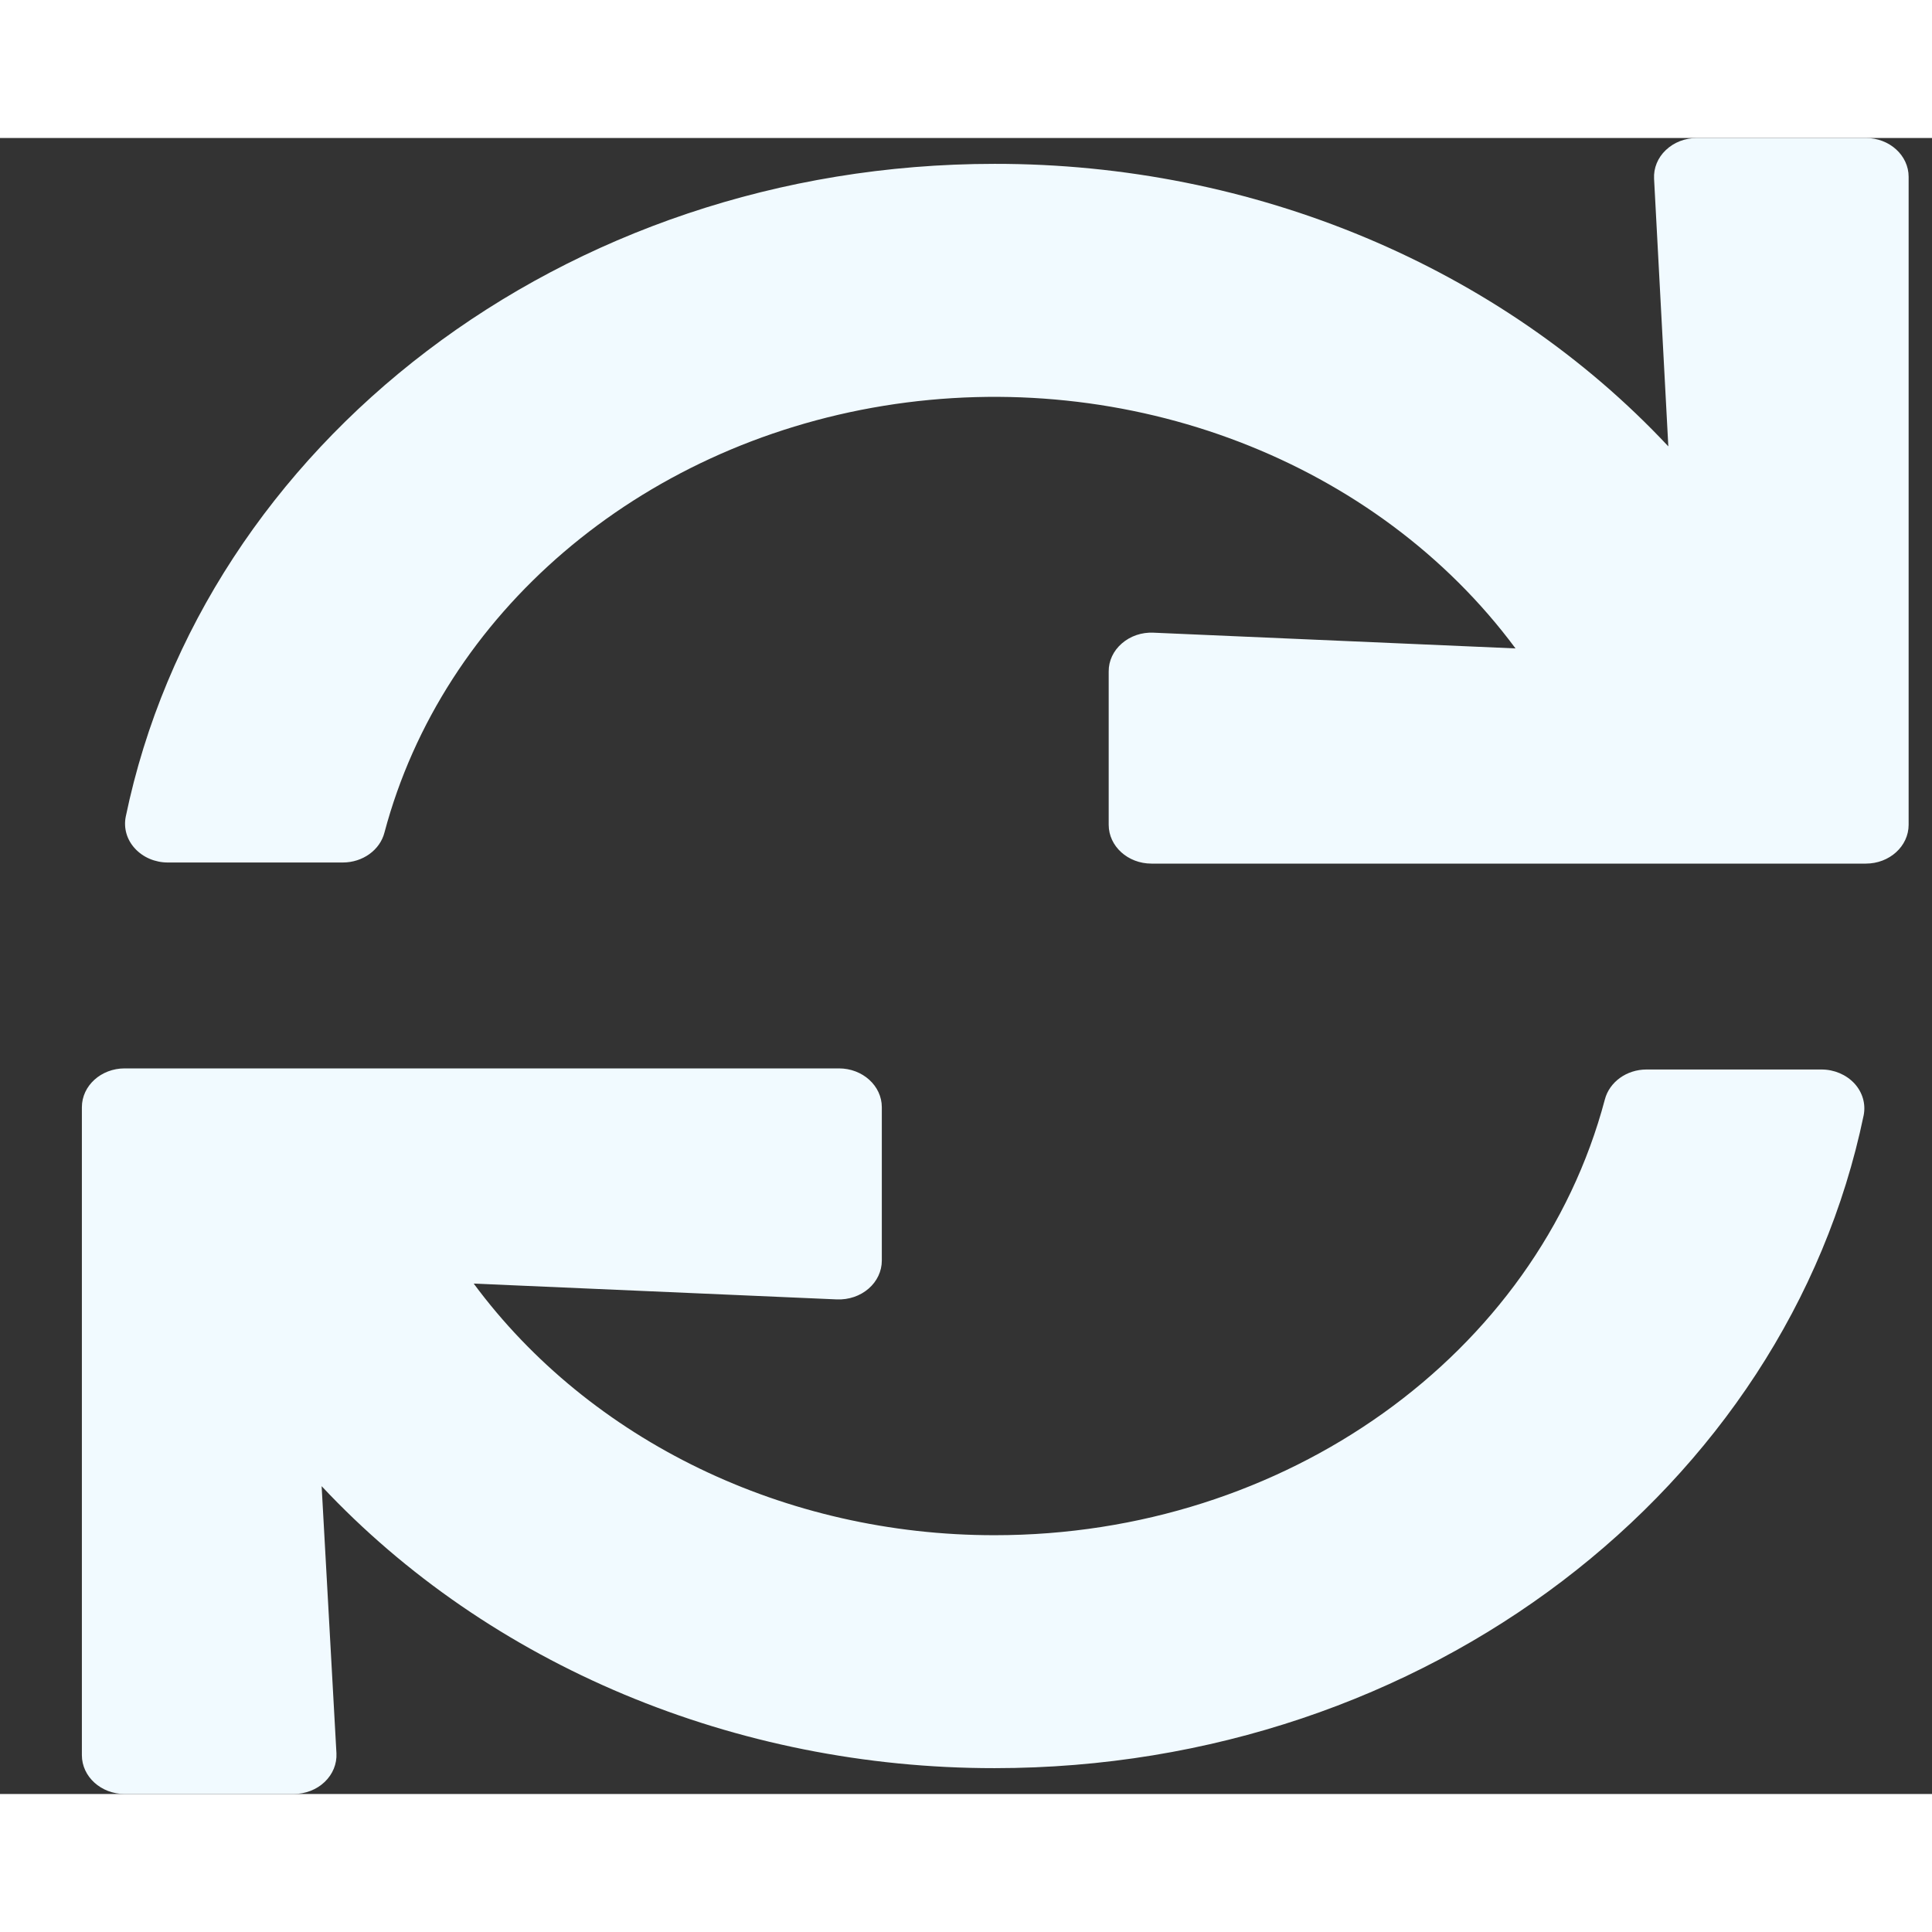 
<svg width="20px" height="20px" viewBox="0 0 21 18" version="1.1" xmlns="http://www.w3.org/2000/svg" xmlns:xlink="http://www.w3.org/1999/xlink">
    <rect x="0" y="0" width="21" height="18" fill="#333333" stroke="none"/>
    <g id="Page-1" stroke="none" stroke-width="1" fill="none" fill-rule="evenodd">
        <g id="Desktop" transform="translate(-609, -360)" fill="#F1FAFF" fill-rule="nonzero">
            <g id="Group-5" transform="translate(50, 265)">
                <g id="Card-Copy" transform="translate(399, 0)">
                    <g id="Group-4" transform="translate(23, 87)">
                        <g id="Group-7">
                            <g id="Buy-Group">
                                <g id="Group-3">
                                    <g id="sync-solid" transform="translate(137.89, 8)">
                                        <path d="M17.089,0.442 L17.244,3.352 C15.42,1.402 12.742,0.278 9.921,0.281 C5.225,0.281 1.315,3.337 0.477,7.376 C0.452,7.5 0.488,7.627 0.577,7.723 C0.665,7.819 0.796,7.875 0.934,7.875 L2.836,7.875 C3.052,7.875 3.24,7.74 3.289,7.549 C3.923,5.165 6.052,3.345 8.715,2.911 C11.379,2.478 14.073,3.512 15.583,5.548 L11.648,5.377 C11.521,5.371 11.397,5.413 11.305,5.493 C11.212,5.573 11.16,5.683 11.161,5.799 L11.161,7.465 C11.161,7.698 11.369,7.887 11.626,7.887 L19.391,7.887 C19.648,7.887 19.856,7.698 19.856,7.465 L19.856,0.422 C19.856,0.189 19.648,1.42668367e-17 19.391,0 L17.554,0 C17.426,6.2033728e-05 17.305,0.047 17.217,0.131 C17.129,0.214 17.083,0.327 17.089,0.442 Z M9.921,15.187 C7.649,15.189 5.525,14.163 4.259,12.452 L8.207,12.624 C8.335,12.629 8.459,12.587 8.551,12.507 C8.643,12.428 8.695,12.317 8.695,12.202 L8.695,10.535 C8.695,10.302 8.486,10.113 8.229,10.113 L0.465,10.113 C0.208,10.113 3.14759952e-17,10.302 0,10.535 L0,17.578 C3.14759952e-17,17.811 0.208,18 0.465,18 L2.302,18 C2.429,18 2.551,17.953 2.639,17.869 C2.727,17.785 2.773,17.673 2.767,17.557 L2.606,14.654 C4.429,16.6 7.105,17.721 9.921,17.719 C14.618,17.719 18.528,14.663 19.367,10.624 C19.392,10.5 19.355,10.373 19.267,10.277 C19.178,10.181 19.047,10.125 18.909,10.125 L17.007,10.125 C16.791,10.125 16.604,10.26 16.554,10.451 C15.817,13.23 13.074,15.188 9.921,15.187 Z" id="Shape"></path>
                                    </g>
                                </g>
                            </g>
                        </g>
                    </g>
                </g>
            </g>
        </g>
    </g>
</svg>